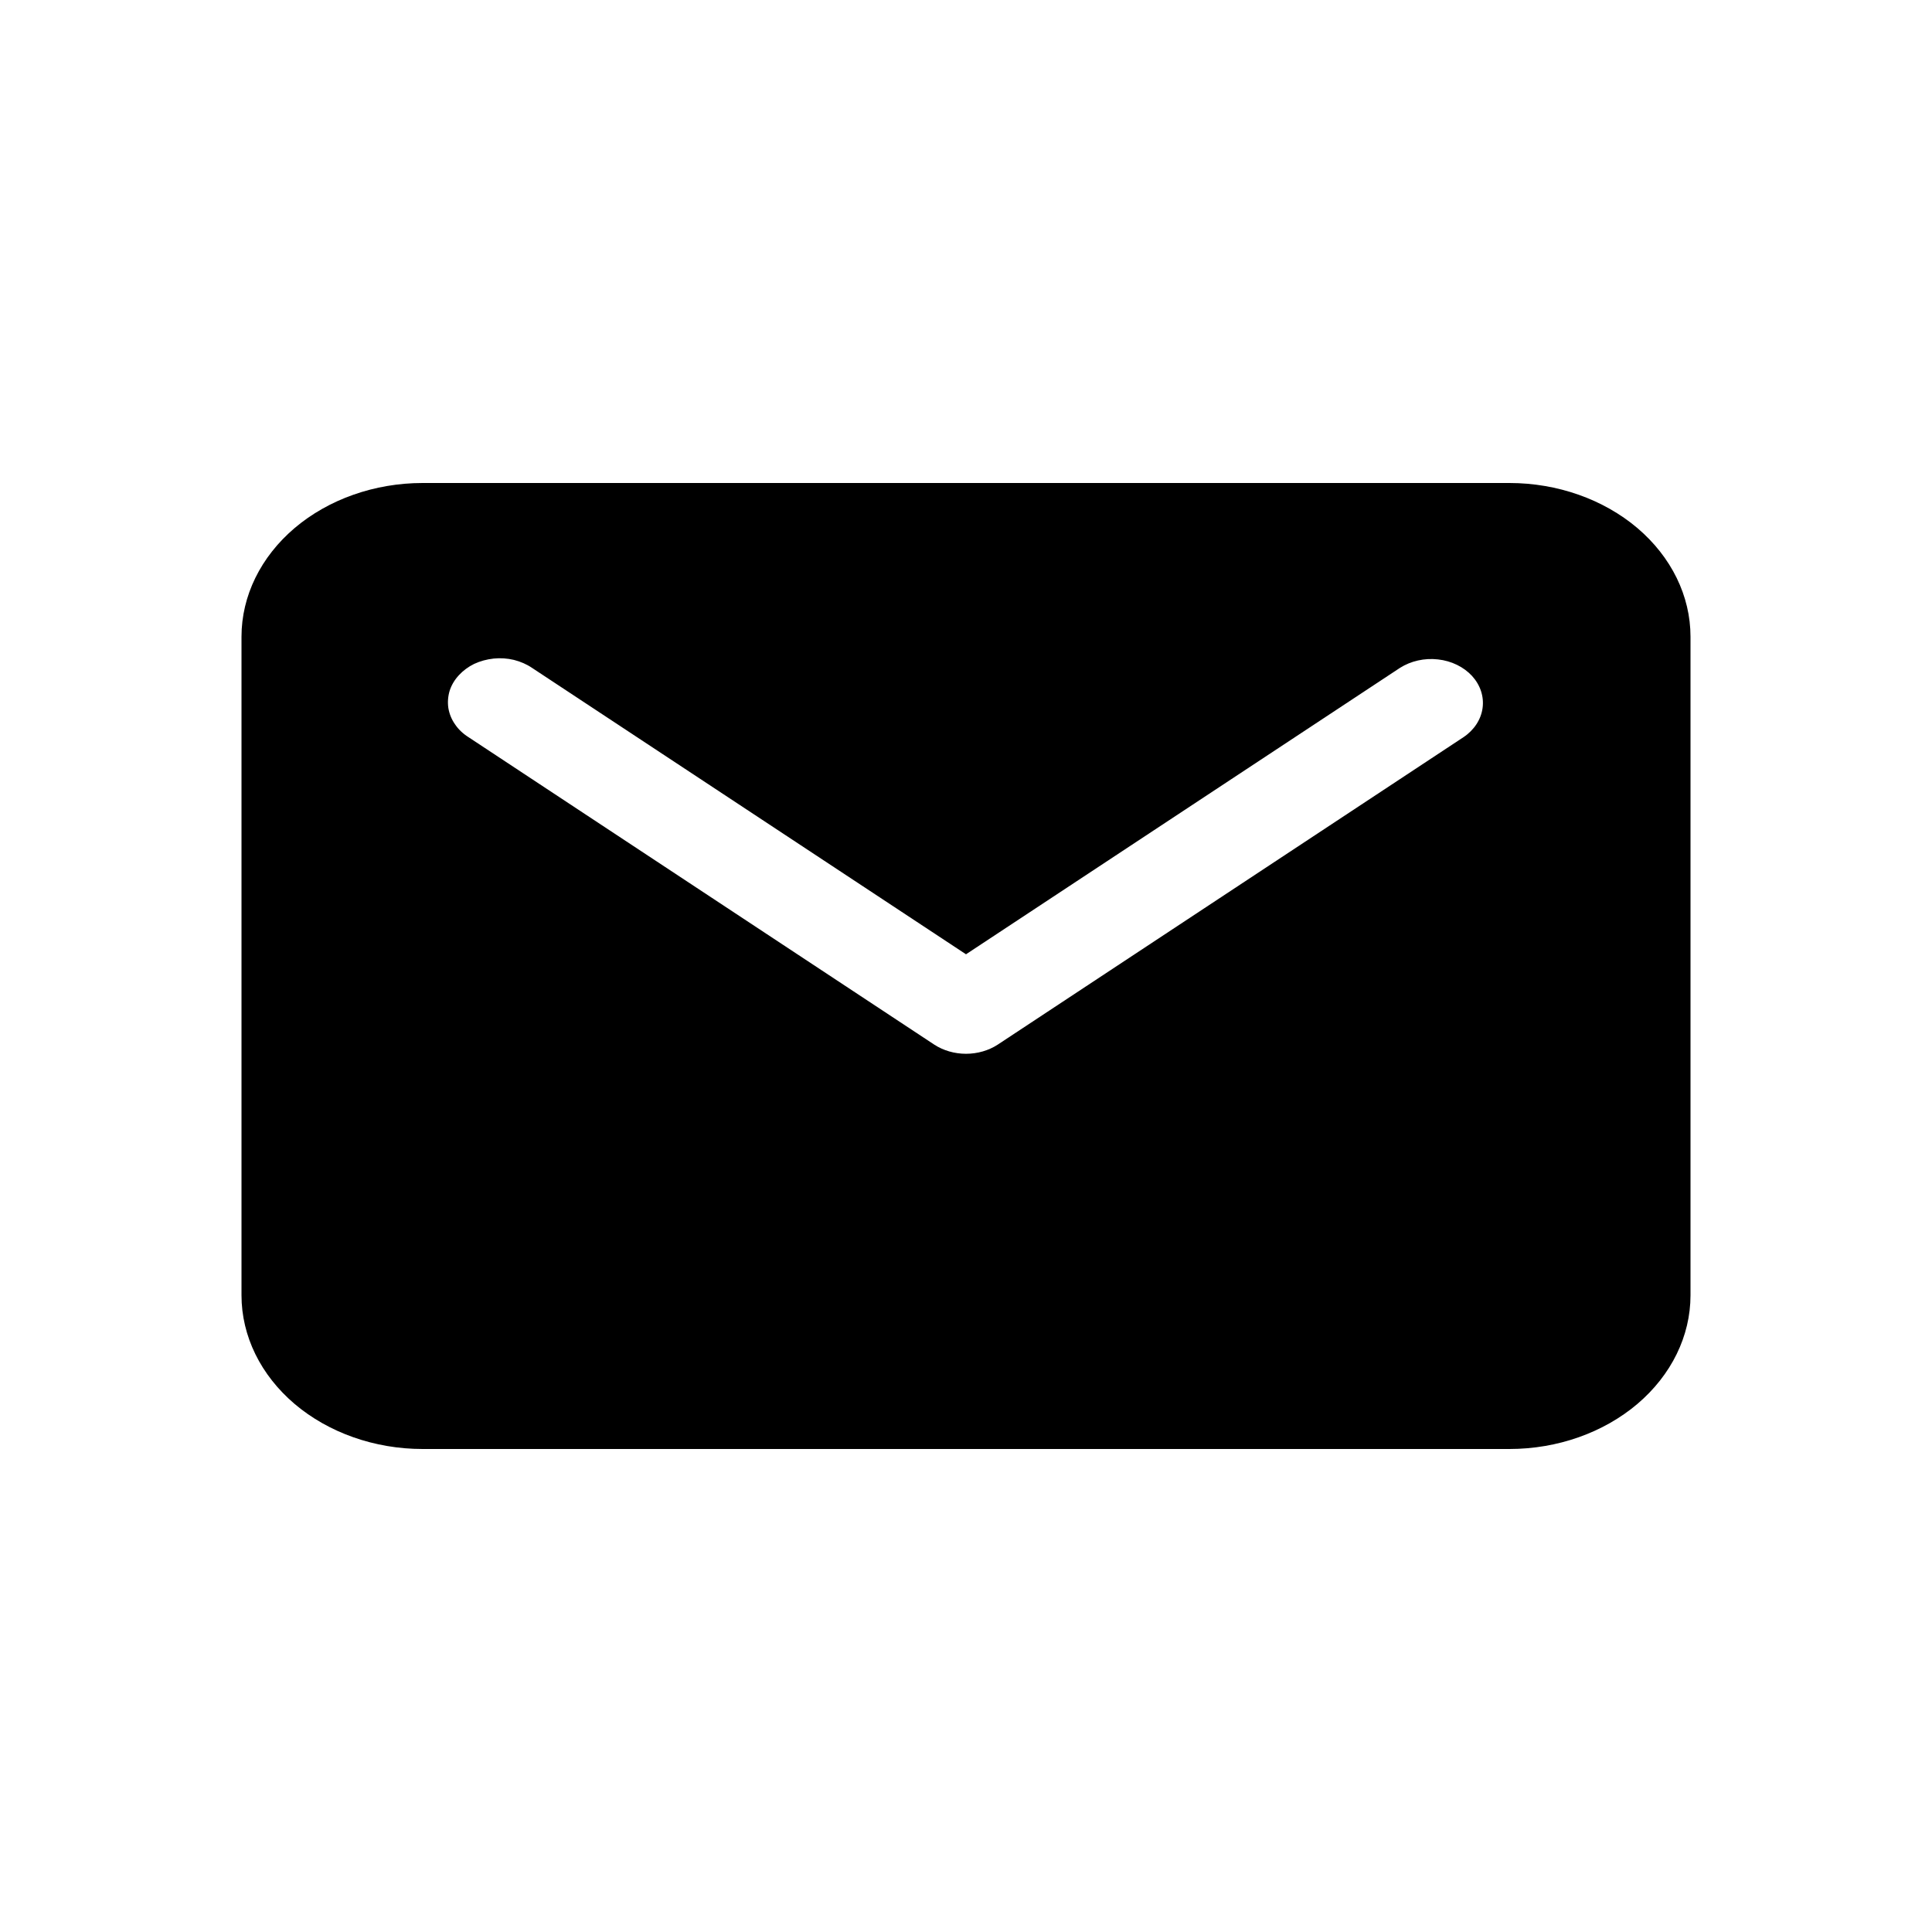 <svg width="16" height="16" viewBox="0 0 16 16" fill="currentColor" xmlns="http://www.w3.org/2000/svg">
<g id="state=filled">
<path id="Vector" d="M12.5 4H3.5C3.102 4 2.721 4.135 2.44 4.373C2.159 4.612 2 4.935 2 5.273V10.727C2 11.065 2.159 11.388 2.44 11.627C2.721 11.865 3.102 12 3.5 12H12.5C12.898 12 13.279 11.865 13.56 11.627C13.841 11.388 14 11.065 14 10.727V5.273C14 4.935 13.841 4.612 13.56 4.373C13.279 4.135 12.898 4 12.5 4ZM12.12 6.105L8.263 8.651C8.188 8.7 8.095 8.727 8 8.727C7.905 8.727 7.812 8.7 7.737 8.651L3.88 6.105C3.834 6.076 3.796 6.04 3.768 5.998C3.739 5.957 3.721 5.911 3.713 5.863C3.706 5.815 3.71 5.766 3.724 5.72C3.739 5.673 3.765 5.63 3.8 5.592C3.835 5.554 3.878 5.522 3.927 5.498C3.977 5.475 4.031 5.46 4.088 5.454C4.144 5.448 4.201 5.452 4.256 5.465C4.311 5.479 4.362 5.501 4.406 5.531L8 7.903L11.594 5.531C11.684 5.474 11.797 5.448 11.909 5.461C12.02 5.473 12.122 5.523 12.191 5.598C12.26 5.674 12.291 5.769 12.278 5.864C12.265 5.959 12.208 6.046 12.12 6.105Z" fill="black"/>
</g>
</svg>
